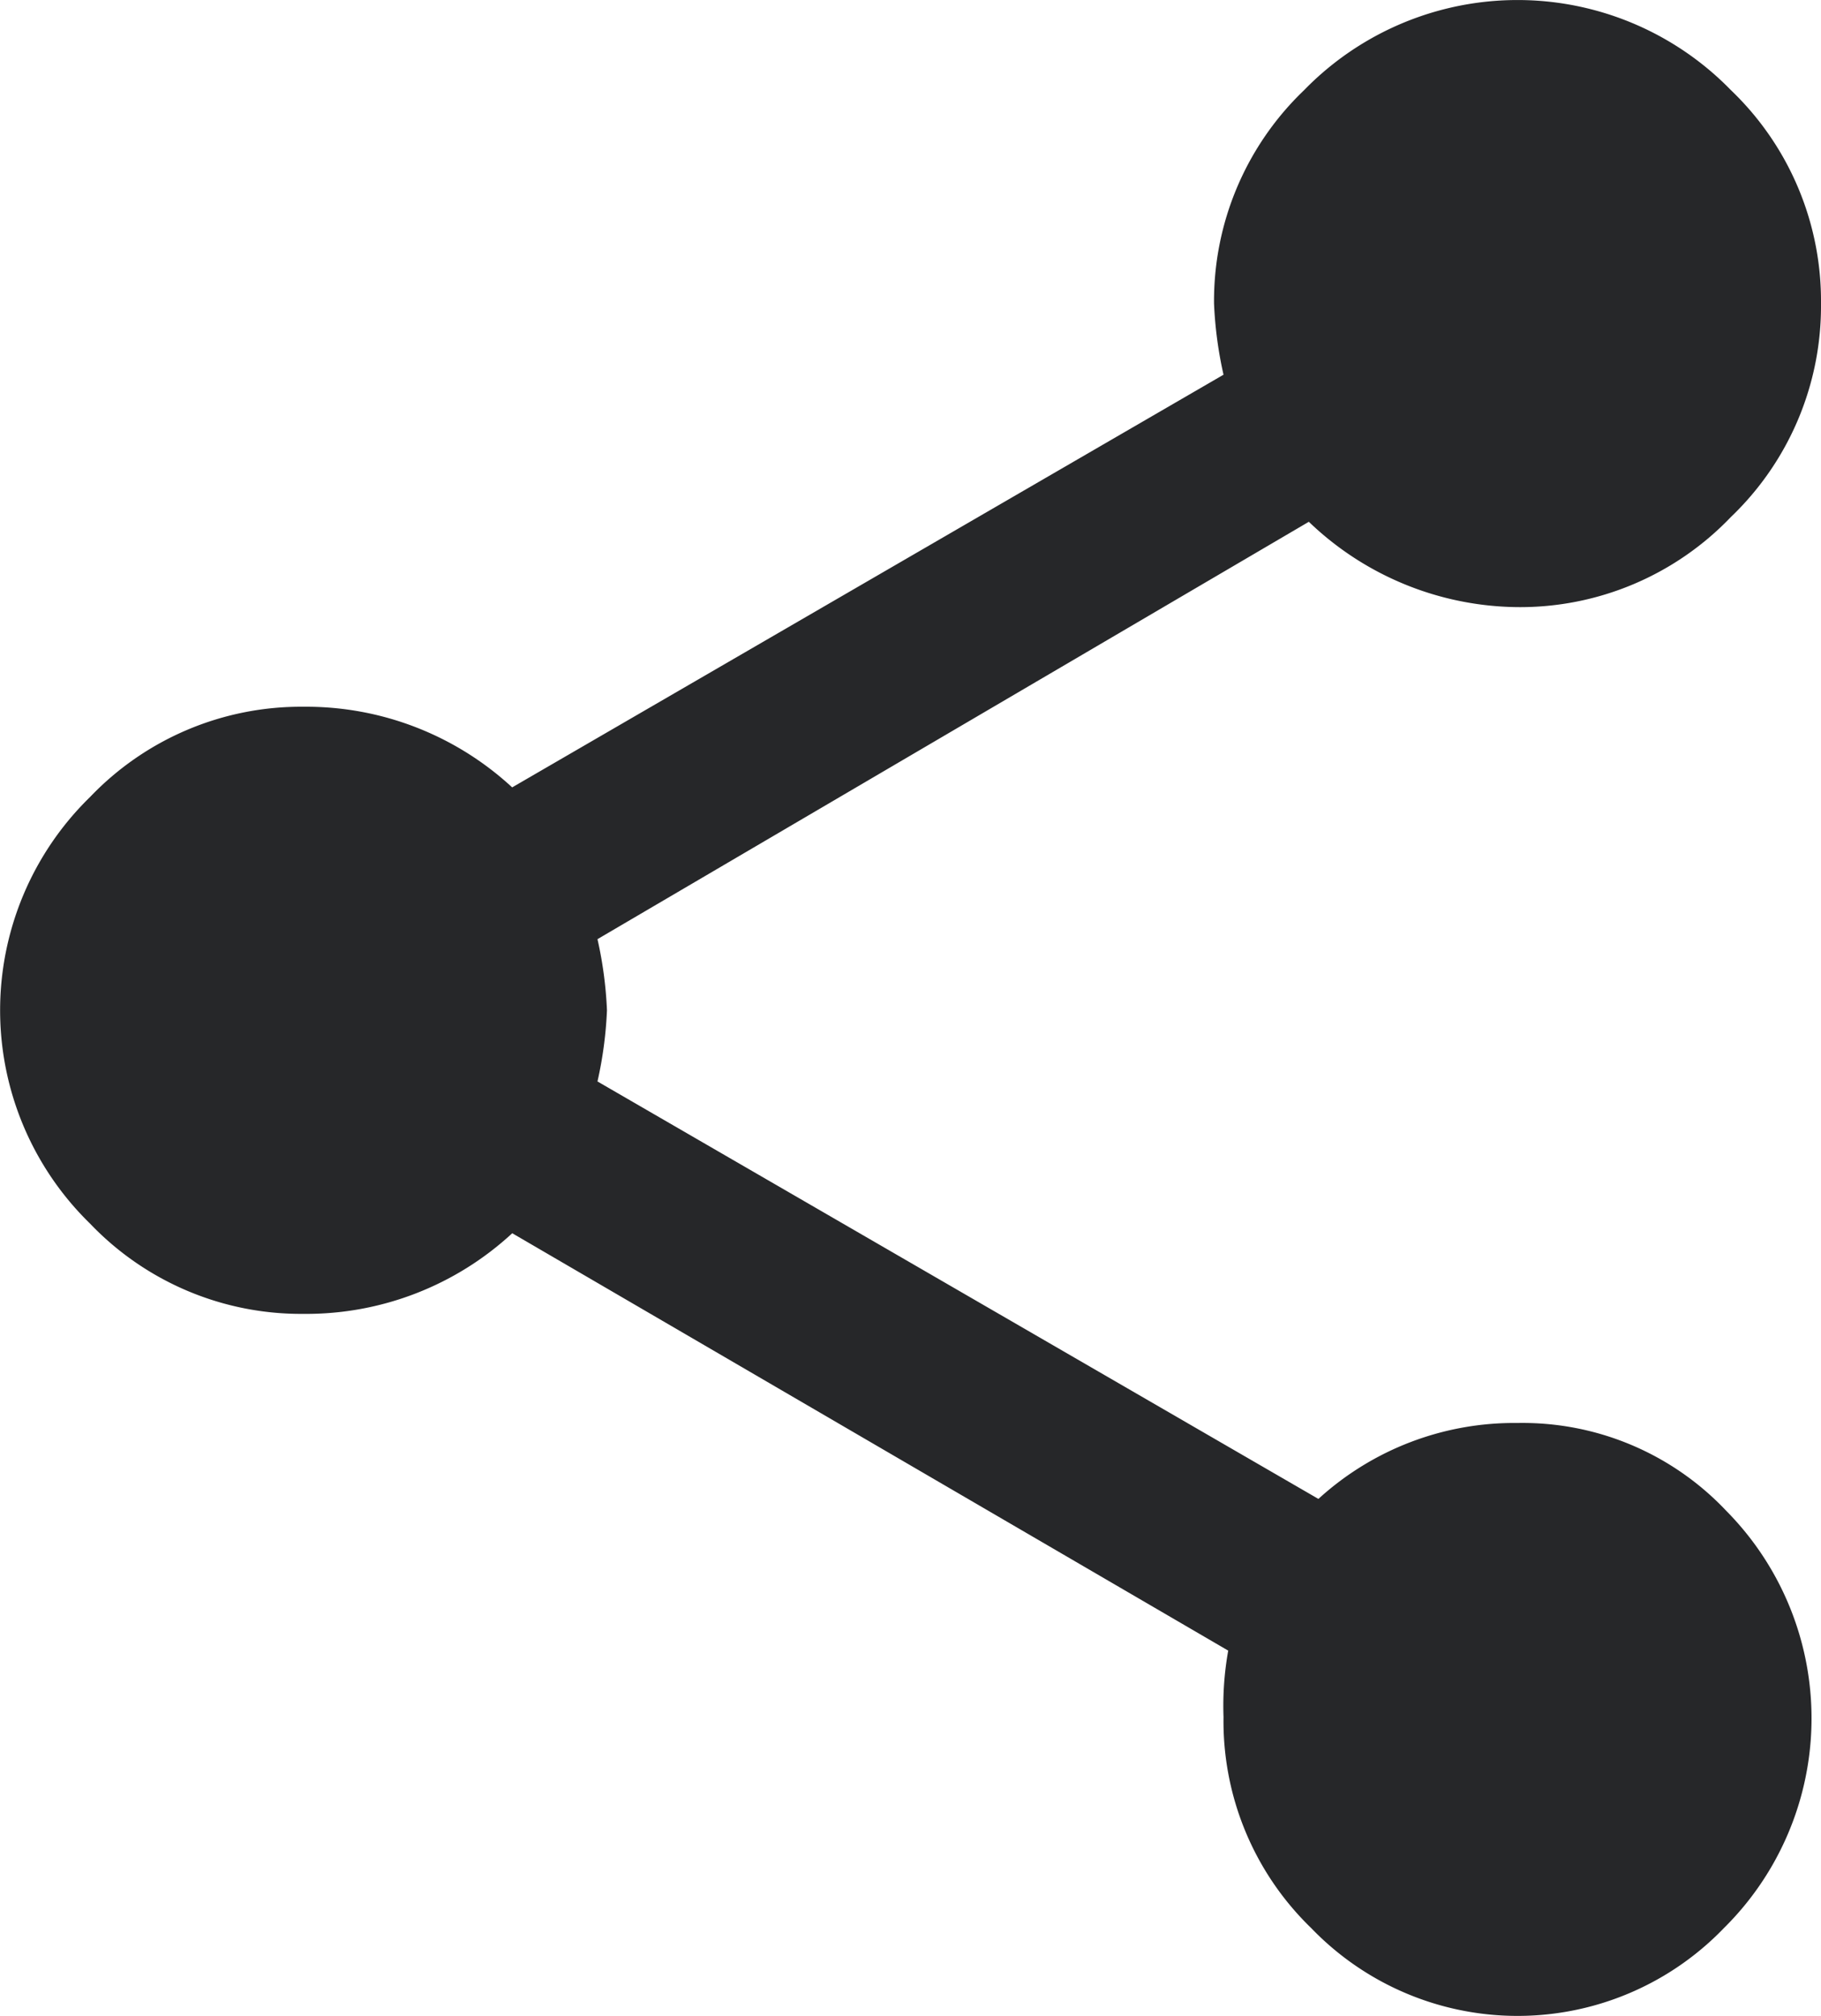 <svg id="icon-share" xmlns="http://www.w3.org/2000/svg" viewBox="0 0 21.685 24">
  <path id="e25a" d="M18.071,16.941a3.334,3.334,0,0,1,2.485,1.045,3.511,3.511,0,0,1-.028,4.969,3.41,3.41,0,0,1-4.913,0,3.426,3.426,0,0,1-1.045-2.513,3.741,3.741,0,0,1,.056-.791L6.1,14.682a3.613,3.613,0,0,1-2.485.96,3.473,3.473,0,0,1-2.541-1.073,3.546,3.546,0,0,1,0-5.082A3.473,3.473,0,0,1,3.614,8.414a3.613,3.613,0,0,1,2.485.96l8.471-4.913a4.757,4.757,0,0,1-.113-.847,3.473,3.473,0,0,1,1.073-2.541,3.546,3.546,0,0,1,5.082,0,3.473,3.473,0,0,1,1.073,2.541,3.473,3.473,0,0,1-1.073,2.541,3.473,3.473,0,0,1-2.541,1.073,3.636,3.636,0,0,1-2.485-1.016L7.115,11.181a4.757,4.757,0,0,1,.113.847,4.757,4.757,0,0,1-.113.847L15.7,17.845A3.458,3.458,0,0,1,18.071,16.941Z" fill="#262729"/>
</svg>
